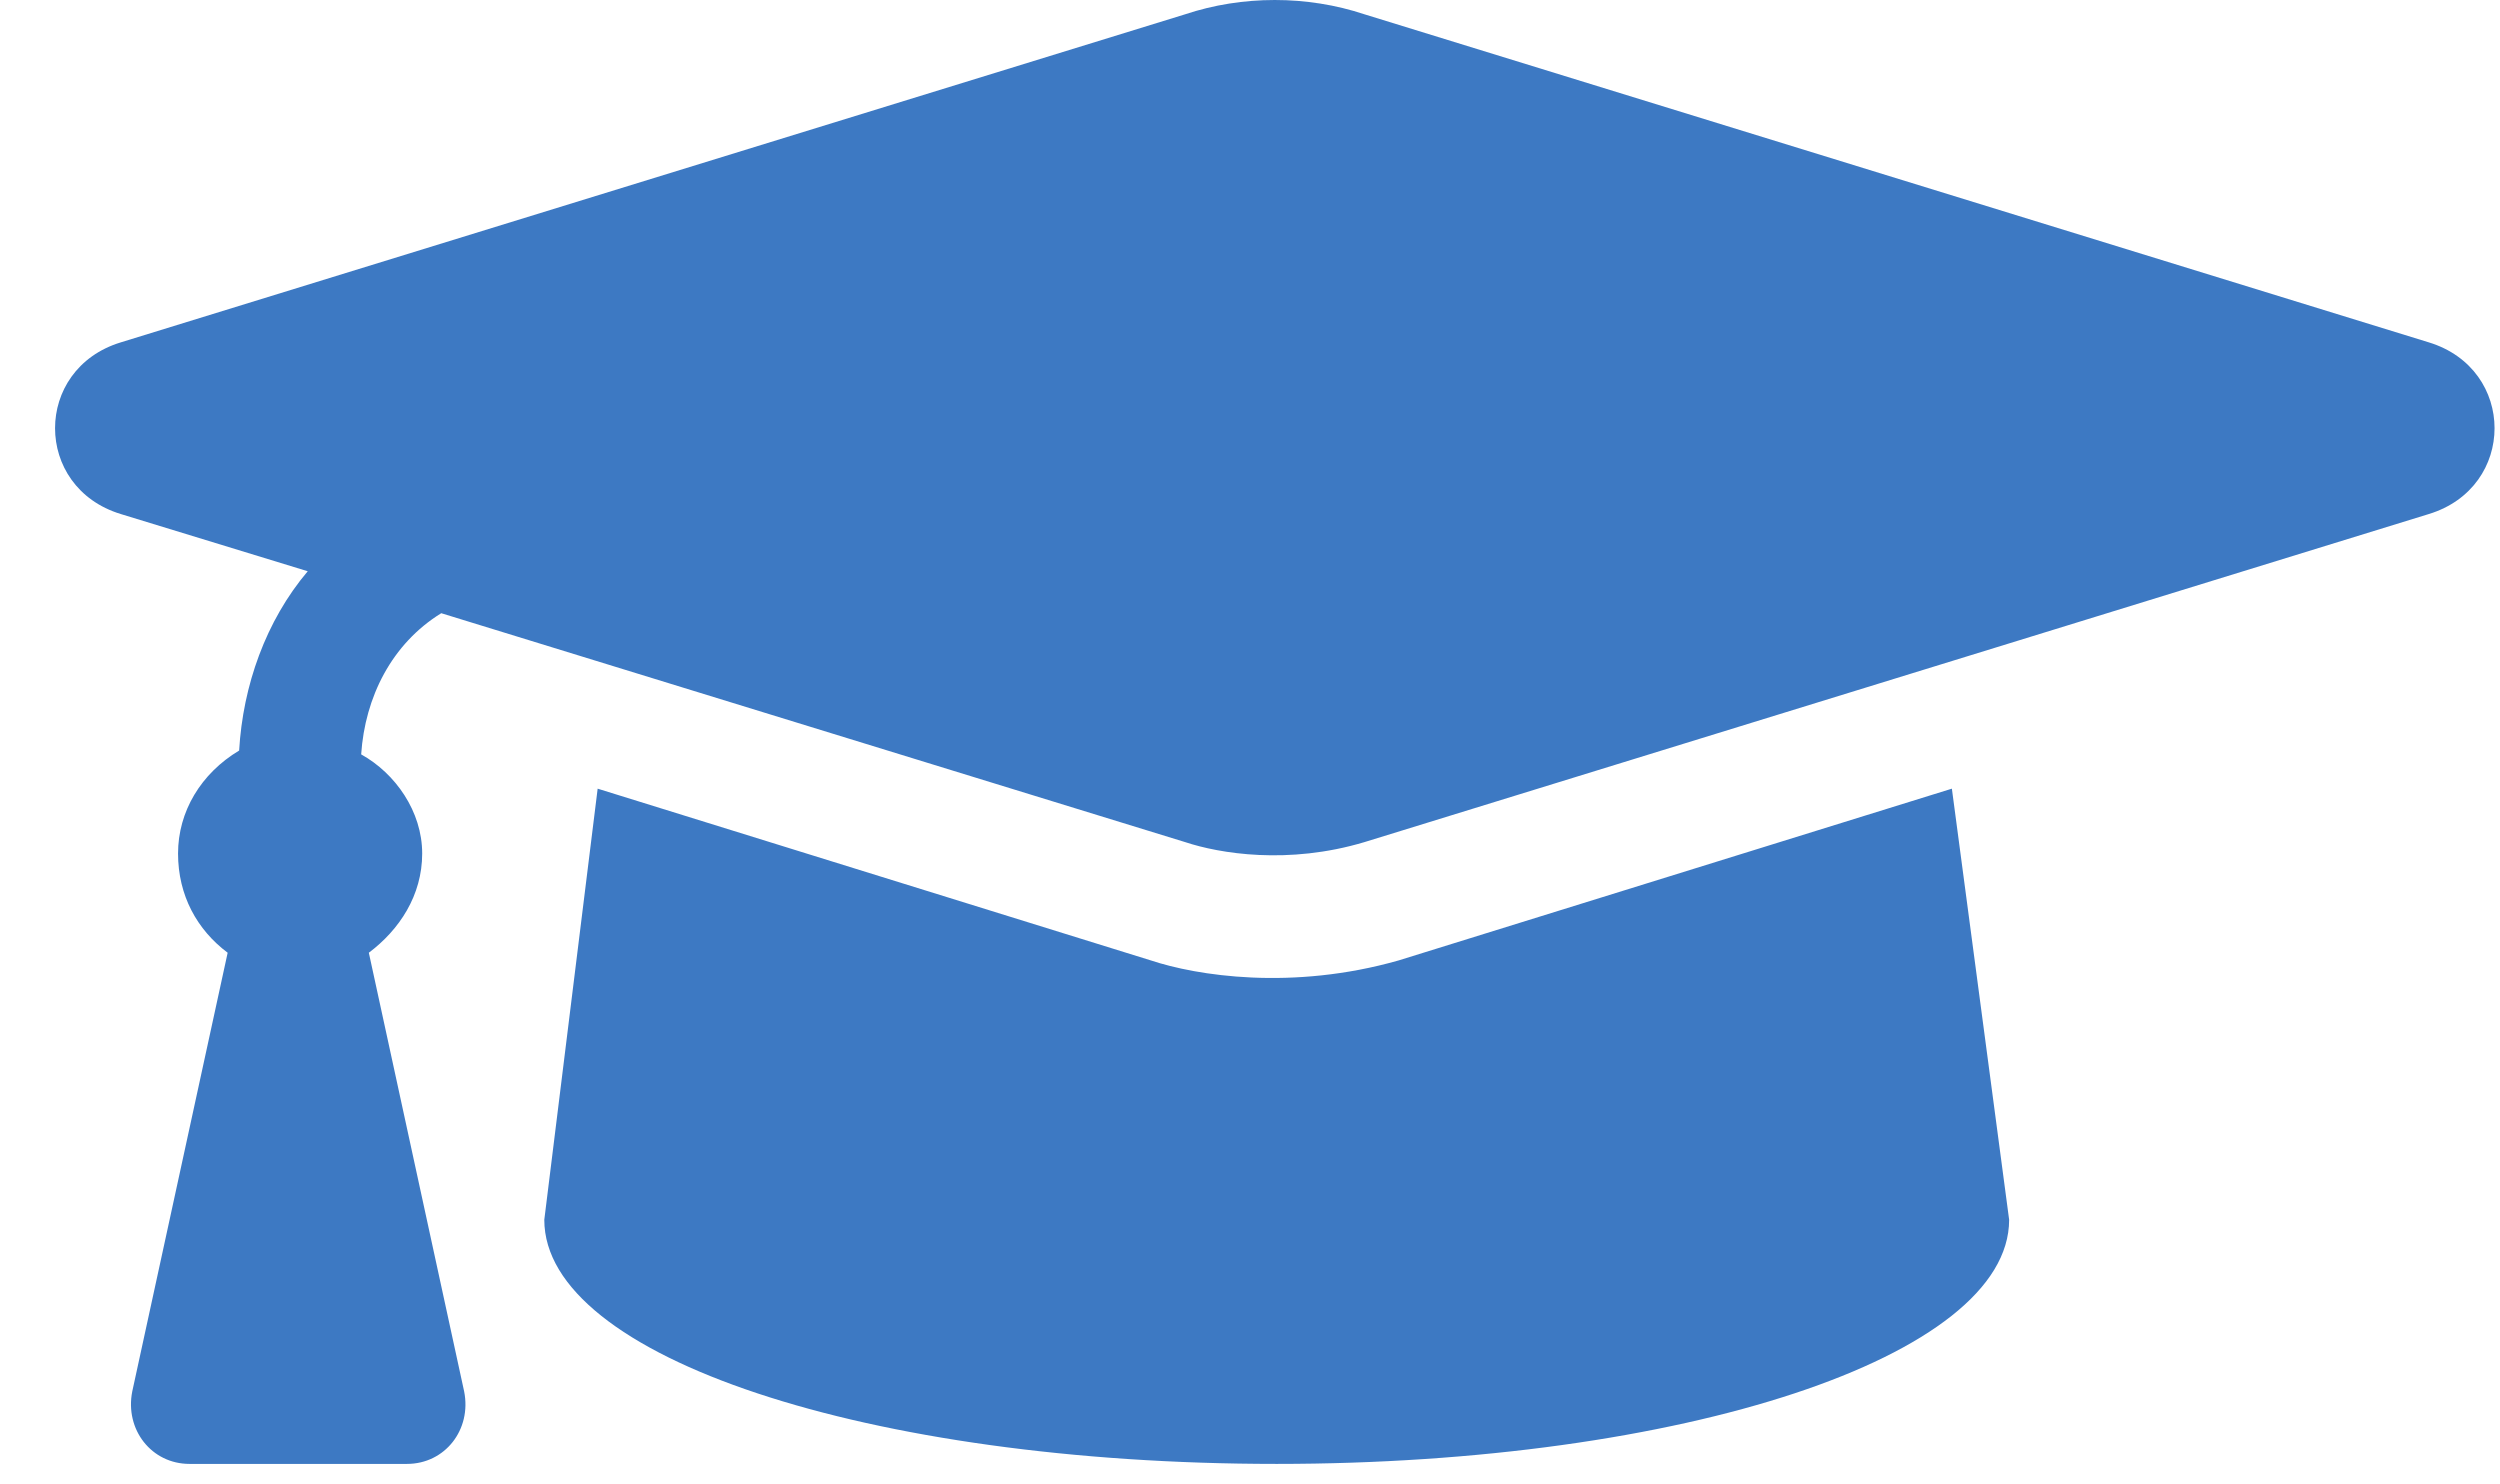 <svg width="32" height="19" viewBox="0 0 32 19" fill="none" xmlns="http://www.w3.org/2000/svg">
<path d="M31.088 4.382L17.465 0.183C16.732 -0.061 15.902 -0.061 15.17 0.183L1.547 4.382C0.424 4.724 0.424 6.238 1.547 6.58L3.939 7.312C3.402 7.947 3.109 8.777 3.061 9.607C2.572 9.9 2.279 10.388 2.279 10.925C2.279 11.462 2.523 11.902 2.914 12.195L1.693 17.81C1.596 18.298 1.938 18.738 2.426 18.738H5.209C5.697 18.738 6.039 18.298 5.941 17.81L4.721 12.195C5.111 11.902 5.404 11.462 5.404 10.925C5.404 10.388 5.062 9.9 4.623 9.656C4.672 8.923 5.014 8.24 5.648 7.849L15.17 10.779C15.609 10.925 16.488 11.072 17.465 10.779L31.088 6.58C32.211 6.238 32.211 4.724 31.088 4.382ZM17.904 12.293C16.537 12.683 15.316 12.488 14.73 12.293L7.65 10.095L6.967 15.613C6.967 17.371 11.117 18.738 16.342 18.738C21.518 18.738 25.717 17.371 25.717 15.613L24.984 10.095L17.904 12.293Z" fill="#3D79C3"/>
</svg>
